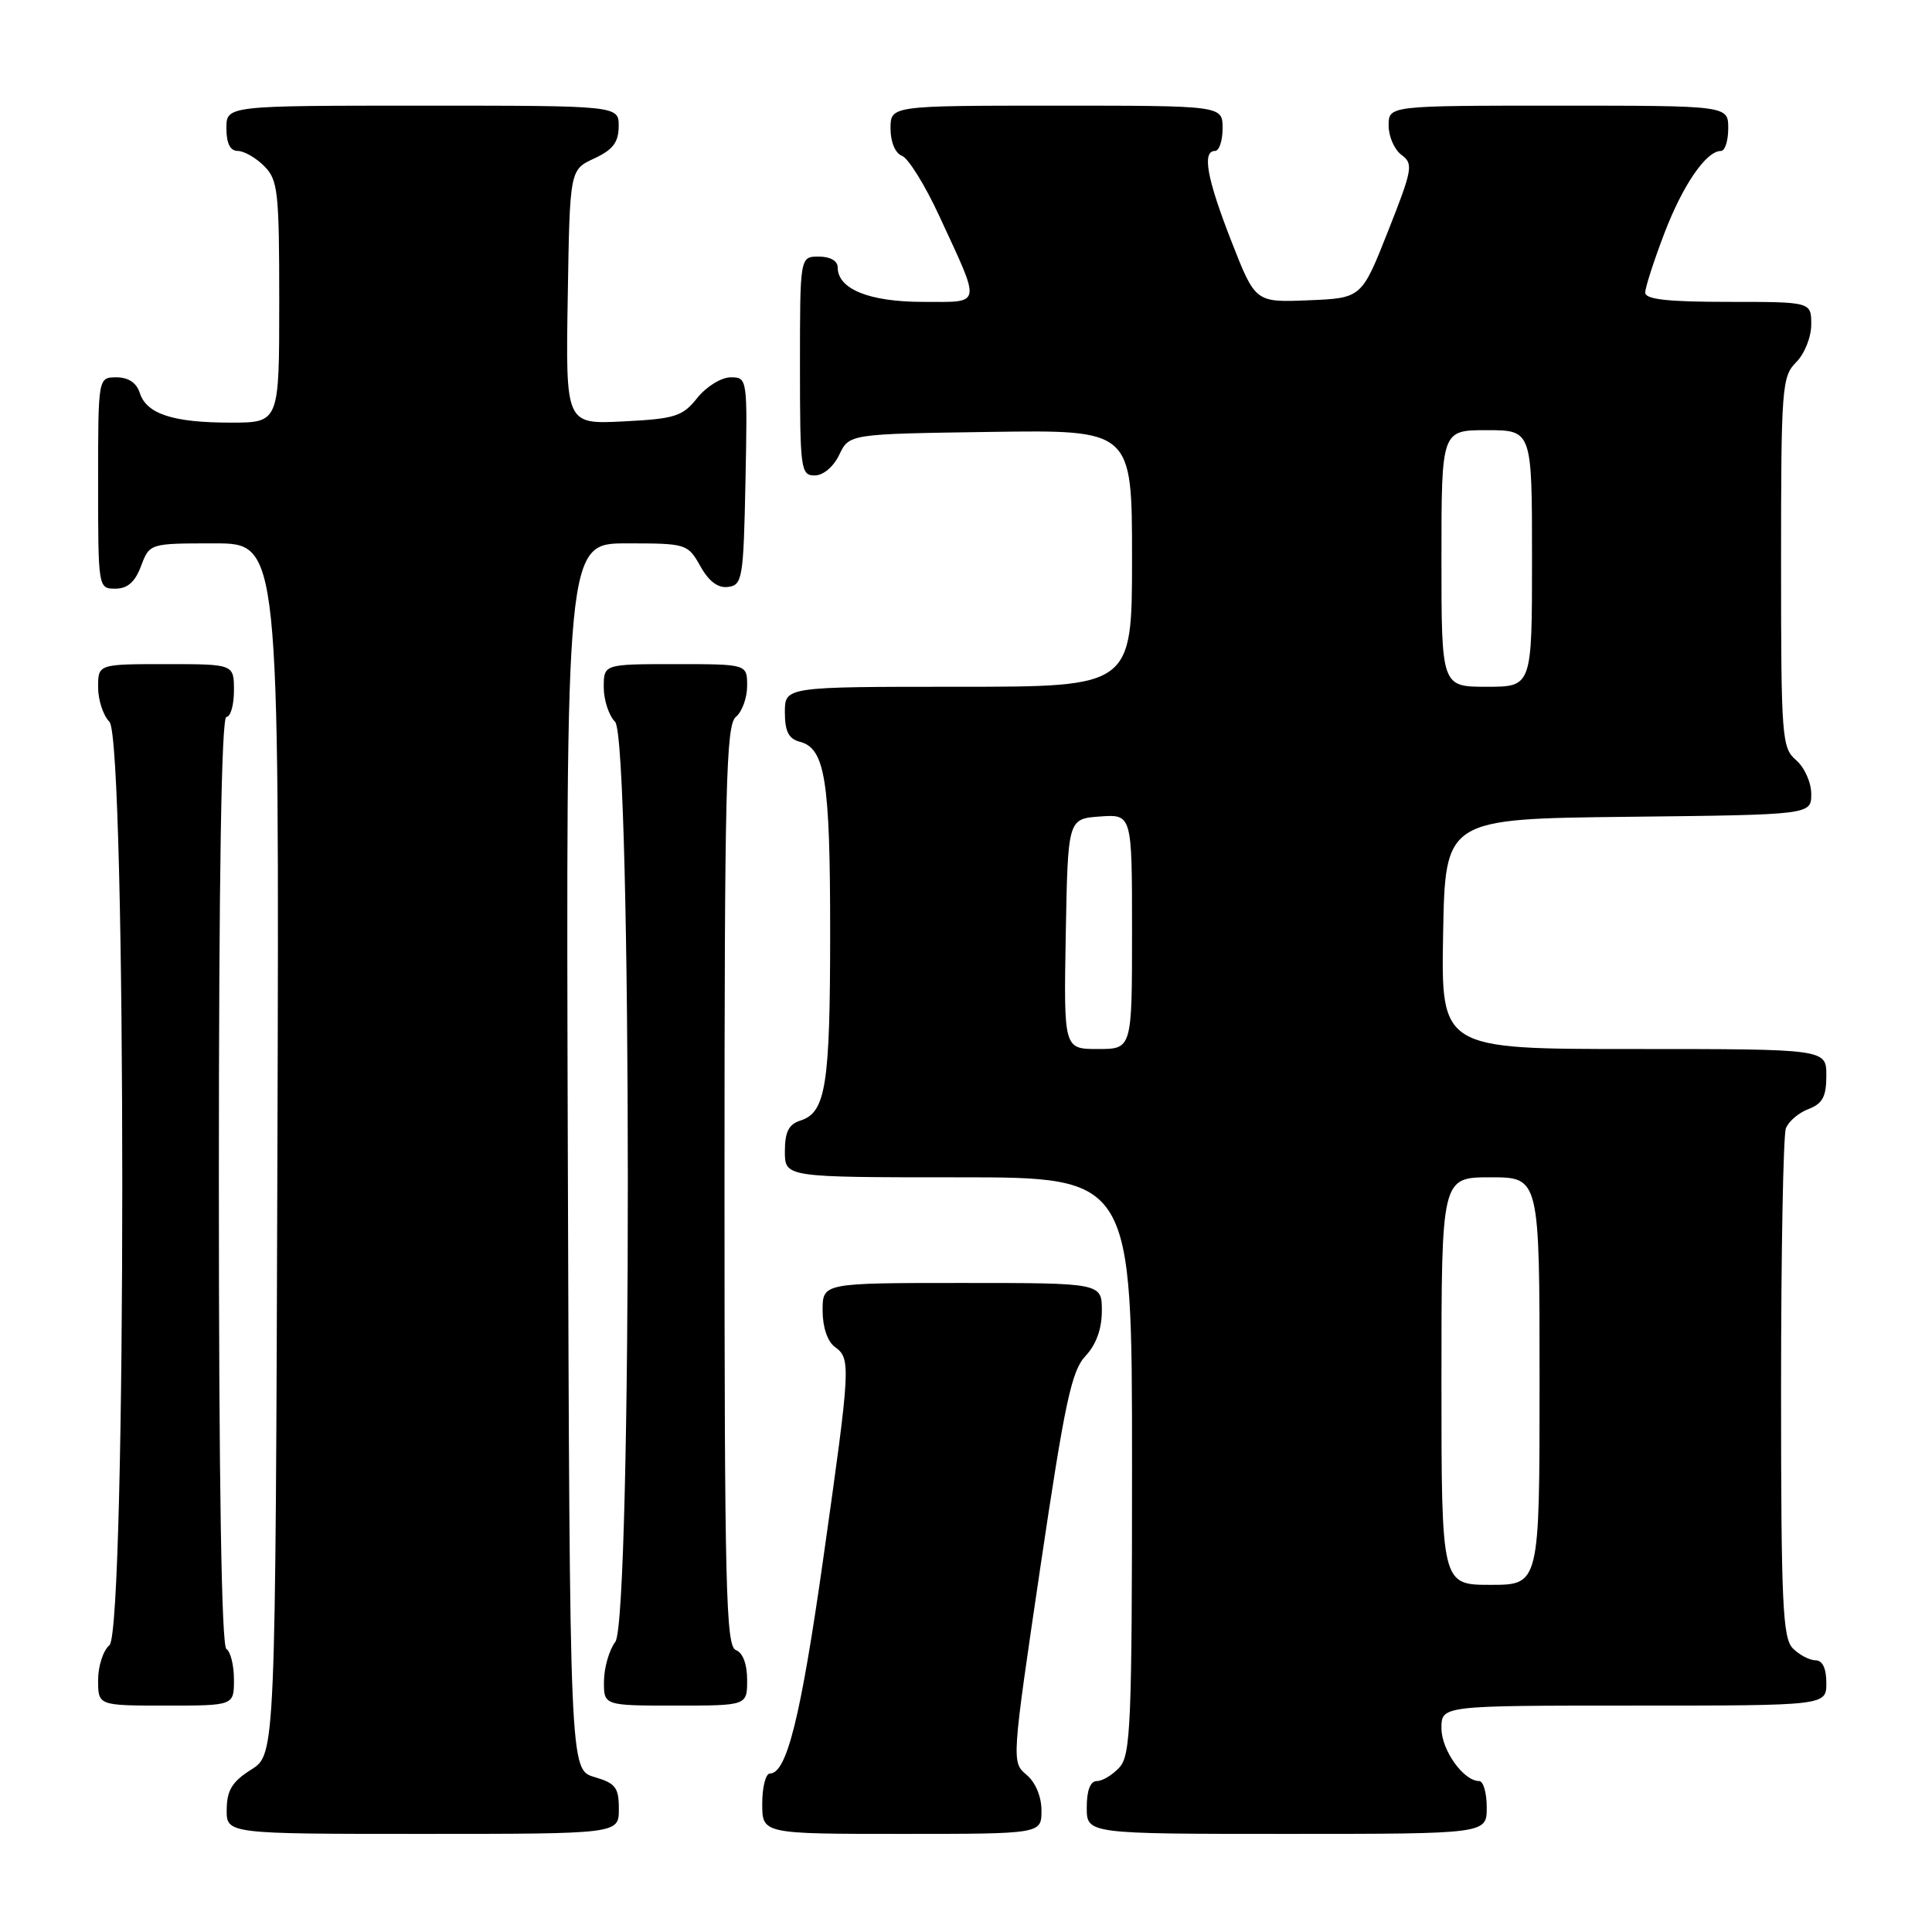 <?xml version="1.0" encoding="UTF-8" standalone="no"?>
<!DOCTYPE svg PUBLIC "-//W3C//DTD SVG 1.1//EN" "http://www.w3.org/Graphics/SVG/1.1/DTD/svg11.dtd" >
<svg xmlns="http://www.w3.org/2000/svg" xmlns:xlink="http://www.w3.org/1999/xlink" version="1.1" viewBox="0 0 256 256">
 <g >
 <path fill="currentColor"
d=" M 82.00 239.71 C 82.00 236.85 81.57 236.29 78.75 235.46 C 75.50 234.50 75.50 234.50 75.24 153.25 C 74.99 72.00 74.99 72.00 83.04 72.00 C 90.96 72.00 91.12 72.05 92.80 75.02 C 93.94 77.06 95.15 77.96 96.50 77.77 C 98.37 77.52 98.52 76.63 98.78 63.75 C 99.05 50.09 99.04 50.00 96.82 50.00 C 95.57 50.00 93.61 51.22 92.40 52.72 C 90.44 55.18 89.48 55.49 82.59 55.84 C 74.95 56.22 74.95 56.22 75.23 39.36 C 75.50 22.50 75.50 22.50 78.73 21.00 C 81.21 19.85 81.96 18.86 81.98 16.75 C 82.00 14.00 82.00 14.00 56.00 14.00 C 30.00 14.00 30.00 14.00 30.00 17.00 C 30.00 19.00 30.50 20.00 31.50 20.00 C 32.33 20.00 33.90 20.90 35.00 22.00 C 36.83 23.83 37.00 25.33 37.00 40.00 C 37.00 56.00 37.00 56.00 30.57 56.00 C 22.91 56.00 19.41 54.85 18.52 52.06 C 18.09 50.72 17.01 50.00 15.43 50.00 C 13.00 50.00 13.00 50.00 13.00 64.00 C 13.00 77.91 13.02 78.00 15.28 78.00 C 16.90 78.00 17.89 77.13 18.69 75.00 C 19.83 72.00 19.83 72.00 28.42 72.00 C 37.01 72.00 37.01 72.00 36.76 152.23 C 36.50 232.46 36.50 232.46 33.29 234.48 C 30.77 236.07 30.07 237.20 30.04 239.75 C 30.00 243.00 30.00 243.00 56.00 243.00 C 82.00 243.00 82.00 243.00 82.00 239.71 Z  M 138.00 239.91 C 138.00 238.05 137.21 236.16 136.01 235.16 C 134.04 233.51 134.05 233.35 137.84 207.75 C 141.09 185.82 141.98 181.65 143.83 179.68 C 145.25 178.17 146.00 176.09 146.00 173.69 C 146.00 170.00 146.00 170.00 127.50 170.00 C 109.00 170.00 109.00 170.00 109.00 173.64 C 109.00 175.85 109.64 177.75 110.62 178.47 C 112.77 180.04 112.72 180.88 109.09 206.50 C 106.11 227.51 104.25 235.00 102.02 235.00 C 101.46 235.00 101.00 236.80 101.00 239.00 C 101.00 243.00 101.00 243.00 119.50 243.00 C 138.00 243.00 138.00 243.00 138.00 239.91 Z  M 197.00 239.50 C 197.00 237.57 196.55 236.00 196.00 236.00 C 193.93 236.00 191.00 231.90 191.00 229.00 C 191.00 226.00 191.00 226.00 216.50 226.00 C 242.00 226.00 242.00 226.00 242.00 223.00 C 242.00 221.07 241.49 220.00 240.57 220.00 C 239.79 220.00 238.44 219.29 237.57 218.43 C 236.21 217.06 236.00 212.54 236.00 184.01 C 236.00 165.94 236.29 150.42 236.64 149.51 C 236.99 148.59 238.34 147.44 239.64 146.95 C 241.50 146.24 242.00 145.31 242.00 142.52 C 242.00 139.00 242.00 139.00 216.47 139.00 C 190.95 139.00 190.95 139.00 191.22 123.75 C 191.50 108.50 191.50 108.50 215.75 108.23 C 240.00 107.96 240.00 107.96 240.00 105.20 C 240.00 103.68 239.10 101.68 238.00 100.73 C 236.10 99.11 236.00 97.78 236.00 74.51 C 236.00 51.33 236.11 49.89 238.00 48.00 C 239.11 46.89 240.00 44.67 240.00 43.00 C 240.00 40.00 240.00 40.00 229.00 40.00 C 220.97 40.00 218.00 39.67 218.00 38.77 C 218.00 38.10 219.14 34.57 220.53 30.93 C 222.98 24.51 226.08 20.00 228.04 20.00 C 228.57 20.00 229.00 18.65 229.00 17.00 C 229.00 14.00 229.00 14.00 206.50 14.00 C 184.00 14.00 184.00 14.00 184.00 16.64 C 184.00 18.09 184.77 19.84 185.71 20.53 C 187.30 21.69 187.17 22.43 183.92 30.64 C 180.42 39.50 180.42 39.50 173.38 39.79 C 166.34 40.08 166.34 40.08 163.17 31.98 C 159.91 23.64 159.25 20.00 161.00 20.00 C 161.55 20.00 162.00 18.65 162.00 17.00 C 162.00 14.00 162.00 14.00 140.00 14.00 C 118.00 14.00 118.00 14.00 118.00 17.03 C 118.00 18.82 118.62 20.30 119.52 20.65 C 120.36 20.97 122.58 24.55 124.45 28.60 C 130.07 40.76 130.21 40.00 122.29 40.00 C 115.20 40.00 111.00 38.31 111.00 35.44 C 111.00 34.57 110.01 34.00 108.50 34.00 C 106.00 34.00 106.00 34.00 106.00 48.50 C 106.00 62.20 106.11 63.00 107.95 63.00 C 109.08 63.00 110.44 61.86 111.21 60.25 C 112.53 57.50 112.53 57.50 131.26 57.23 C 150.00 56.96 150.00 56.96 150.00 73.98 C 150.00 91.00 150.00 91.00 127.00 91.00 C 104.00 91.00 104.00 91.00 104.00 94.38 C 104.00 96.92 104.50 97.90 105.99 98.29 C 109.33 99.16 110.00 103.36 110.00 123.50 C 110.00 143.81 109.43 147.41 106.06 148.48 C 104.51 148.97 104.00 149.98 104.00 152.57 C 104.00 156.00 104.00 156.00 127.00 156.00 C 150.00 156.00 150.00 156.00 150.00 194.17 C 150.00 228.29 149.82 232.54 148.35 234.17 C 147.43 235.18 146.08 236.00 145.35 236.00 C 144.47 236.00 144.00 237.23 144.00 239.50 C 144.00 243.00 144.00 243.00 170.50 243.00 C 197.00 243.00 197.00 243.00 197.00 239.50 Z  M 31.00 222.56 C 31.00 220.67 30.55 218.84 30.00 218.50 C 29.35 218.10 29.00 196.32 29.00 156.44 C 29.00 116.15 29.34 95.00 30.00 95.00 C 30.55 95.00 31.00 93.42 31.00 91.50 C 31.00 88.00 31.00 88.00 22.00 88.00 C 13.00 88.00 13.00 88.00 13.00 91.07 C 13.00 92.76 13.68 94.82 14.50 95.64 C 16.77 97.91 16.77 216.12 14.50 218.00 C 13.68 218.68 13.00 220.76 13.00 222.62 C 13.00 226.00 13.00 226.00 22.00 226.00 C 31.00 226.00 31.00 226.00 31.00 222.56 Z  M 99.00 222.61 C 99.00 220.51 98.43 218.99 97.50 218.64 C 96.19 218.14 96.00 210.37 96.00 157.15 C 96.00 104.23 96.20 96.08 97.50 95.00 C 98.33 94.32 99.00 92.46 99.00 90.88 C 99.00 88.00 99.00 88.00 89.50 88.00 C 80.00 88.00 80.00 88.00 80.00 91.07 C 80.00 92.76 80.68 94.82 81.50 95.64 C 83.73 97.88 83.77 214.61 81.53 217.56 C 80.72 218.63 80.05 220.96 80.03 222.75 C 80.00 226.00 80.00 226.00 89.50 226.00 C 99.00 226.00 99.00 226.00 99.00 222.61 Z  M 191.00 183.00 C 191.00 156.00 191.00 156.00 197.50 156.00 C 204.00 156.00 204.00 156.00 204.00 183.00 C 204.00 210.00 204.00 210.00 197.50 210.00 C 191.00 210.00 191.00 210.00 191.00 183.00 Z  M 141.22 123.75 C 141.50 108.50 141.50 108.50 145.75 108.19 C 150.00 107.89 150.00 107.89 150.00 123.44 C 150.00 139.00 150.00 139.00 145.47 139.00 C 140.95 139.00 140.95 139.00 141.22 123.75 Z  M 191.00 74.00 C 191.00 57.00 191.00 57.00 197.00 57.00 C 203.00 57.00 203.00 57.00 203.00 74.00 C 203.00 91.00 203.00 91.00 197.00 91.00 C 191.00 91.00 191.00 91.00 191.00 74.00 Z "/>
</g>
</svg>